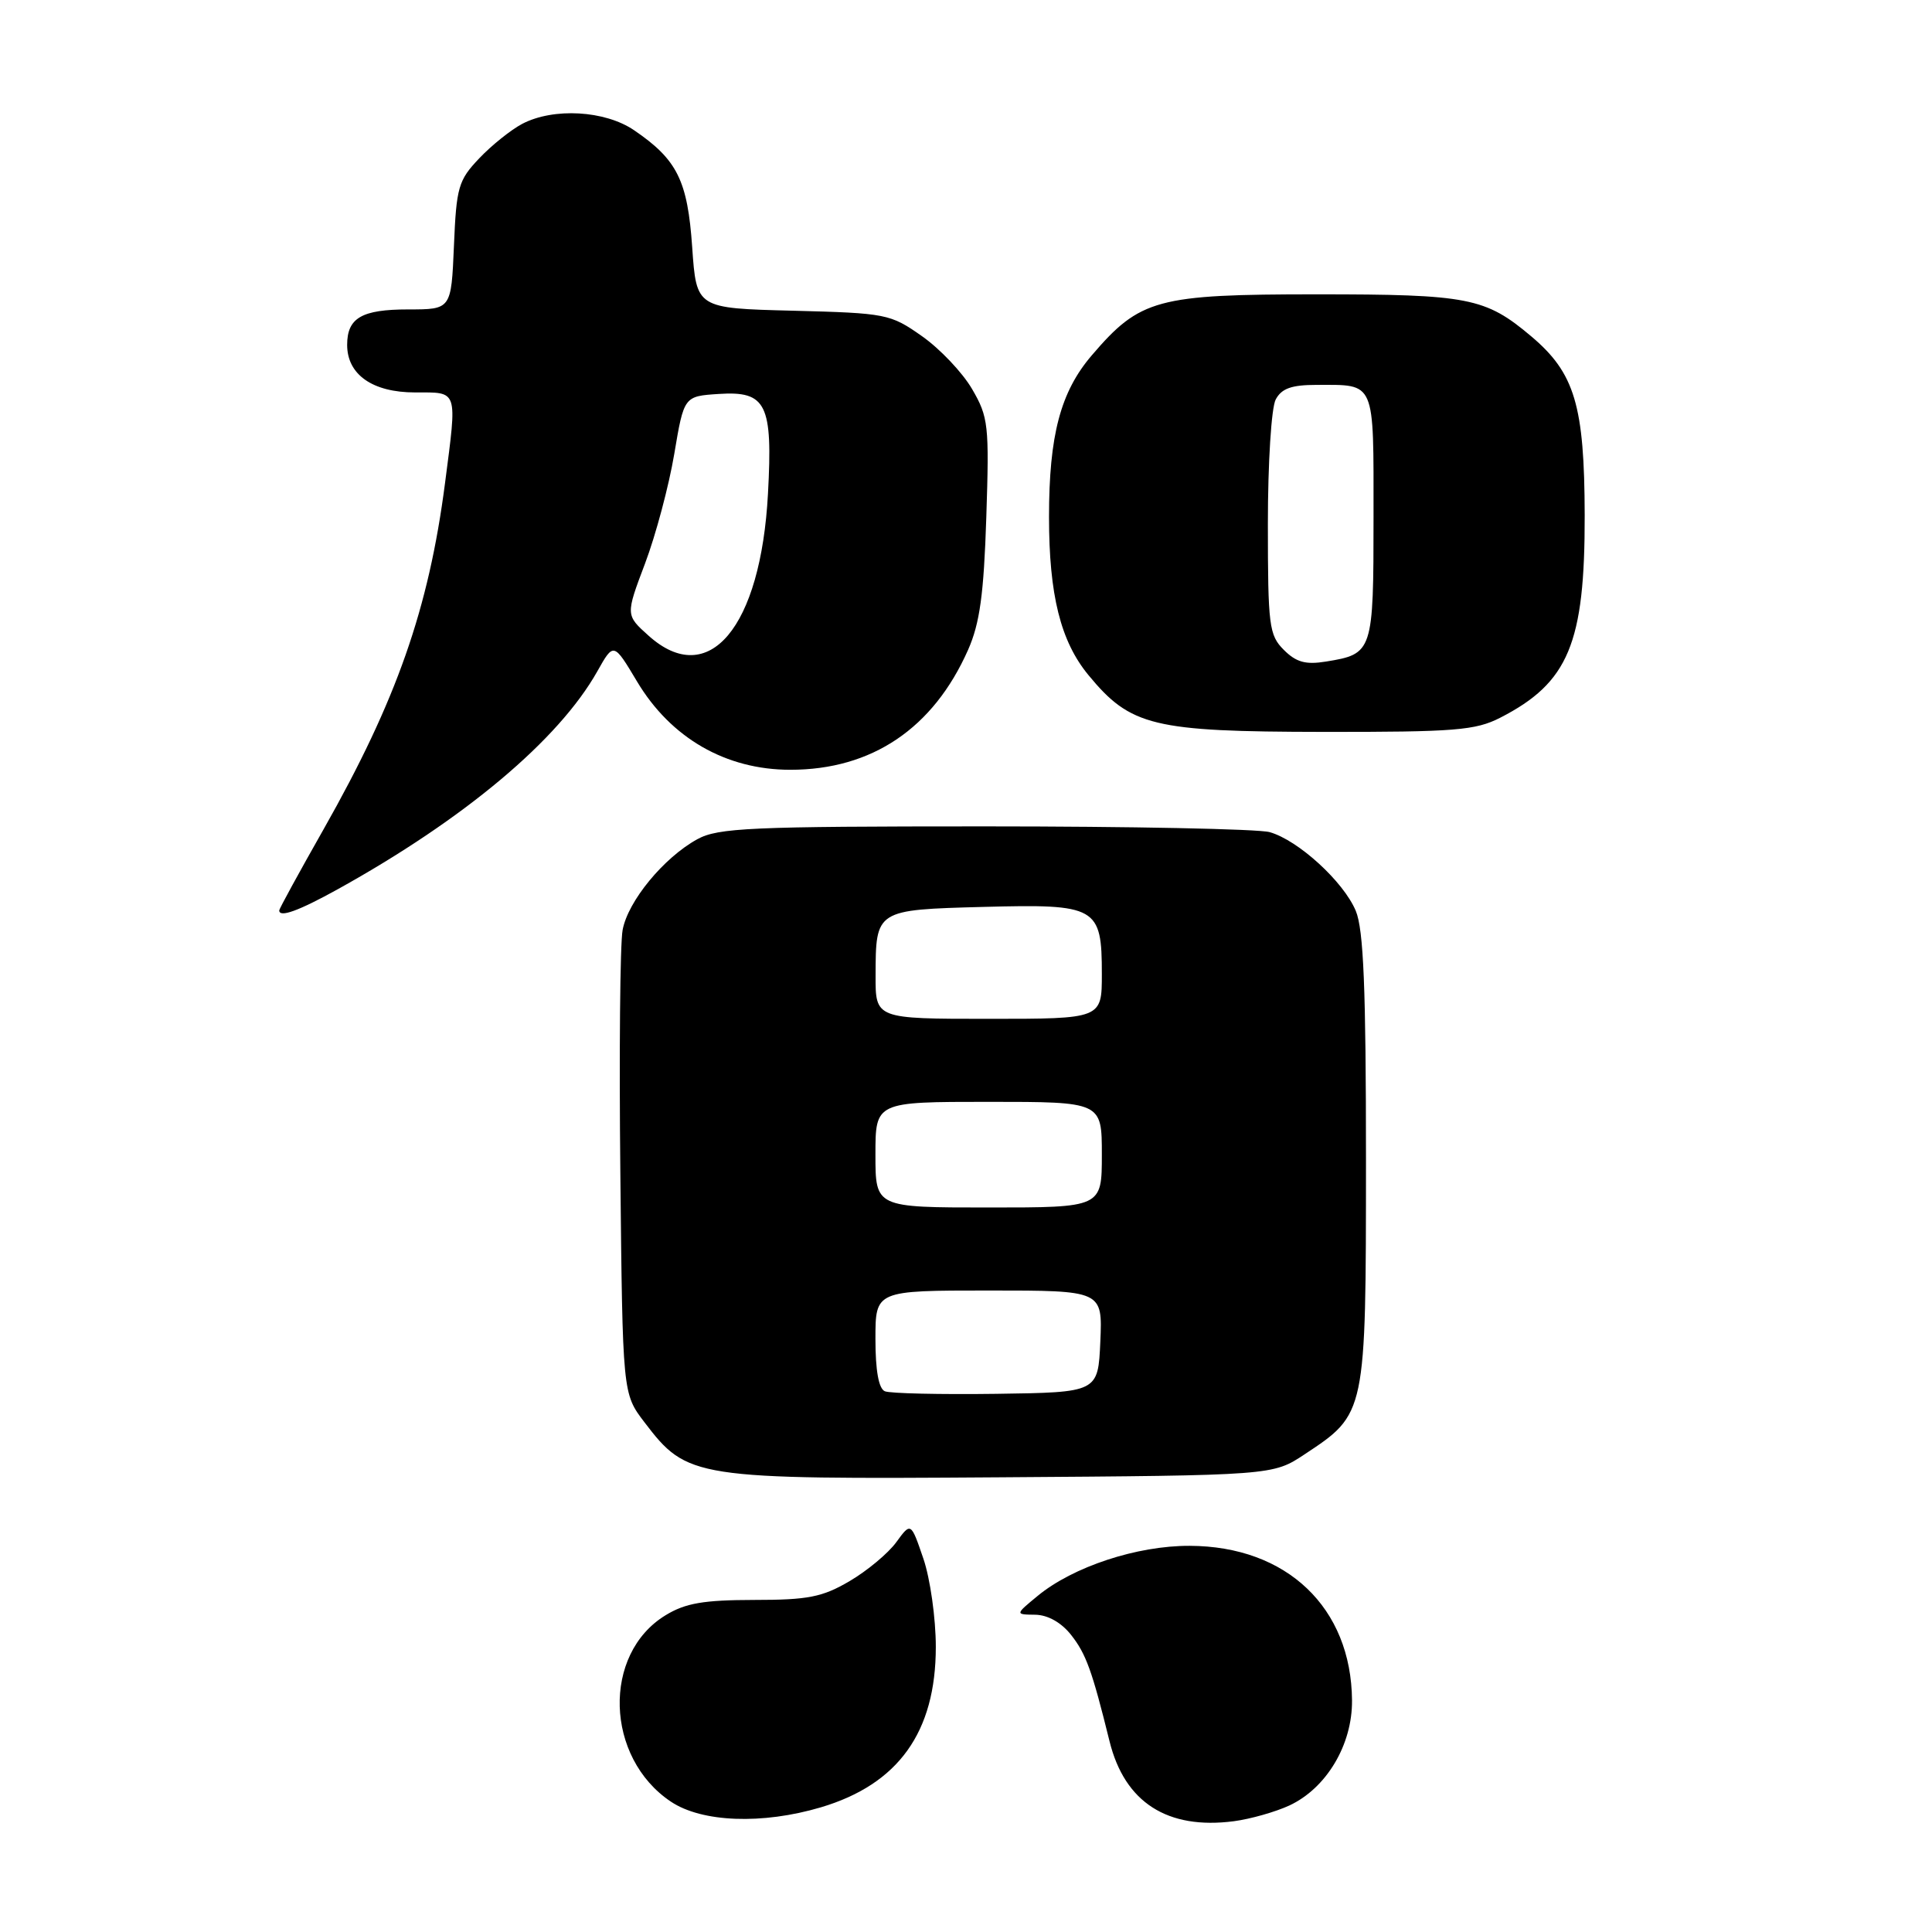 <?xml version="1.0" encoding="UTF-8" standalone="no"?>
<!DOCTYPE svg PUBLIC "-//W3C//DTD SVG 1.1//EN" "http://www.w3.org/Graphics/SVG/1.1/DTD/svg11.dtd" >
<svg xmlns="http://www.w3.org/2000/svg" xmlns:xlink="http://www.w3.org/1999/xlink" version="1.1" viewBox="0 0 256 256">
 <g >
 <path fill="currentColor"
d=" M 170.84 239.24 C 175.76 236.95 179.20 231.19 179.15 225.31 C 179.05 213.01 170.50 204.87 157.64 204.83 C 150.67 204.80 142.18 207.60 137.50 211.46 C 134.50 213.93 134.50 213.93 137.18 213.96 C 138.85 213.99 140.63 214.99 141.93 216.64 C 143.91 219.16 144.70 221.34 147.02 230.73 C 149.02 238.83 154.69 242.47 163.50 241.32 C 165.70 241.03 169.00 240.09 170.84 239.24 Z  M 108.77 239.48 C 119.05 236.42 124.00 229.51 124.00 218.22 C 124.00 214.44 123.26 209.18 122.35 206.52 C 120.70 201.69 120.70 201.69 118.76 204.35 C 117.69 205.82 114.91 208.14 112.57 209.51 C 108.96 211.63 107.07 212.00 99.91 212.00 C 93.24 212.01 90.82 212.42 88.19 214.03 C 79.78 219.15 80.17 232.90 88.90 238.73 C 93.01 241.48 101.01 241.78 108.77 239.48 Z  M 172.86 192.71 C 181.02 187.31 180.99 187.46 181.00 153.72 C 181.00 130.96 180.68 123.17 179.65 120.70 C 178.03 116.82 172.01 111.32 168.23 110.26 C 166.73 109.84 149.75 109.50 130.50 109.50 C 99.45 109.50 95.15 109.69 92.40 111.20 C 87.96 113.63 83.20 119.41 82.50 123.23 C 82.16 125.03 82.03 139.59 82.20 155.58 C 82.50 184.66 82.50 184.66 85.38 188.44 C 91.08 195.91 91.85 196.03 132.57 195.75 C 168.65 195.50 168.65 195.50 172.86 192.71 Z  M 44.77 117.82 C 61.58 108.50 74.04 98.03 79.15 88.95 C 81.31 85.11 81.31 85.11 84.41 90.30 C 88.89 97.80 96.18 102.00 104.72 102.00 C 115.54 102.00 123.67 96.51 128.28 86.10 C 129.83 82.59 130.36 78.74 130.69 68.55 C 131.09 56.30 130.97 55.26 128.80 51.54 C 127.53 49.36 124.54 46.21 122.16 44.54 C 117.97 41.59 117.44 41.49 105.06 41.17 C 92.28 40.85 92.28 40.85 91.72 32.77 C 91.11 23.92 89.74 21.15 84.01 17.25 C 80.16 14.63 73.35 14.24 69.20 16.41 C 67.72 17.19 65.15 19.24 63.50 20.98 C 60.74 23.88 60.47 24.79 60.15 32.57 C 59.79 41.00 59.79 41.00 54.10 41.00 C 47.93 41.00 46.00 42.12 46.00 45.70 C 46.00 49.64 49.37 52.00 55.00 52.00 C 60.75 52.00 60.59 51.49 58.97 64.00 C 56.81 80.66 52.56 92.79 42.89 109.86 C 39.65 115.57 37.00 120.42 37.00 120.63 C 37.00 121.63 39.55 120.71 44.77 117.82 Z  M 198.79 95.10 C 207.84 90.46 210.01 85.26 209.98 68.28 C 209.95 53.72 208.67 49.43 202.89 44.56 C 196.82 39.44 194.58 39.00 174.49 39.00 C 153.31 39.00 151.06 39.61 144.67 47.08 C 140.52 51.92 139.00 57.68 139.00 68.50 C 139.00 78.83 140.53 84.98 144.23 89.46 C 149.81 96.23 152.78 96.95 175.29 96.98 C 192.80 97.00 195.51 96.78 198.79 95.10 Z  M 117.25 184.35 C 116.43 184.01 116.00 181.61 116.00 177.42 C 116.00 171.00 116.00 171.00 131.05 171.00 C 146.09 171.00 146.09 171.00 145.80 177.75 C 145.50 184.50 145.50 184.50 132.00 184.69 C 124.58 184.79 117.94 184.64 117.25 184.35 Z  M 116.00 153.00 C 116.00 146.00 116.00 146.00 131.00 146.00 C 146.00 146.00 146.00 146.00 146.00 153.00 C 146.00 160.00 146.00 160.00 131.00 160.00 C 116.00 160.00 116.00 160.00 116.00 153.00 Z  M 116.02 129.25 C 116.04 120.55 116.03 120.55 130.31 120.17 C 145.35 119.77 146.00 120.14 146.00 129.07 C 146.00 135.00 146.00 135.00 131.00 135.00 C 116.00 135.00 116.00 135.00 116.02 129.25 Z  M 85.96 84.25 C 82.89 81.50 82.89 81.50 85.47 74.67 C 86.89 70.91 88.63 64.38 89.34 60.17 C 90.63 52.50 90.63 52.50 95.25 52.20 C 101.55 51.79 102.41 53.53 101.76 65.42 C 100.81 83.15 93.91 91.37 85.96 84.25 Z  M 170.11 86.11 C 168.16 84.16 168.00 82.93 168.00 69.43 C 168.00 61.31 168.46 54.01 169.04 52.93 C 169.82 51.47 171.14 51.00 174.45 51.00 C 182.32 51.00 182.00 50.27 182.00 68.48 C 182.00 86.41 181.92 86.65 175.70 87.66 C 173.00 88.10 171.75 87.75 170.11 86.11 Z "/>
</g>
</svg>